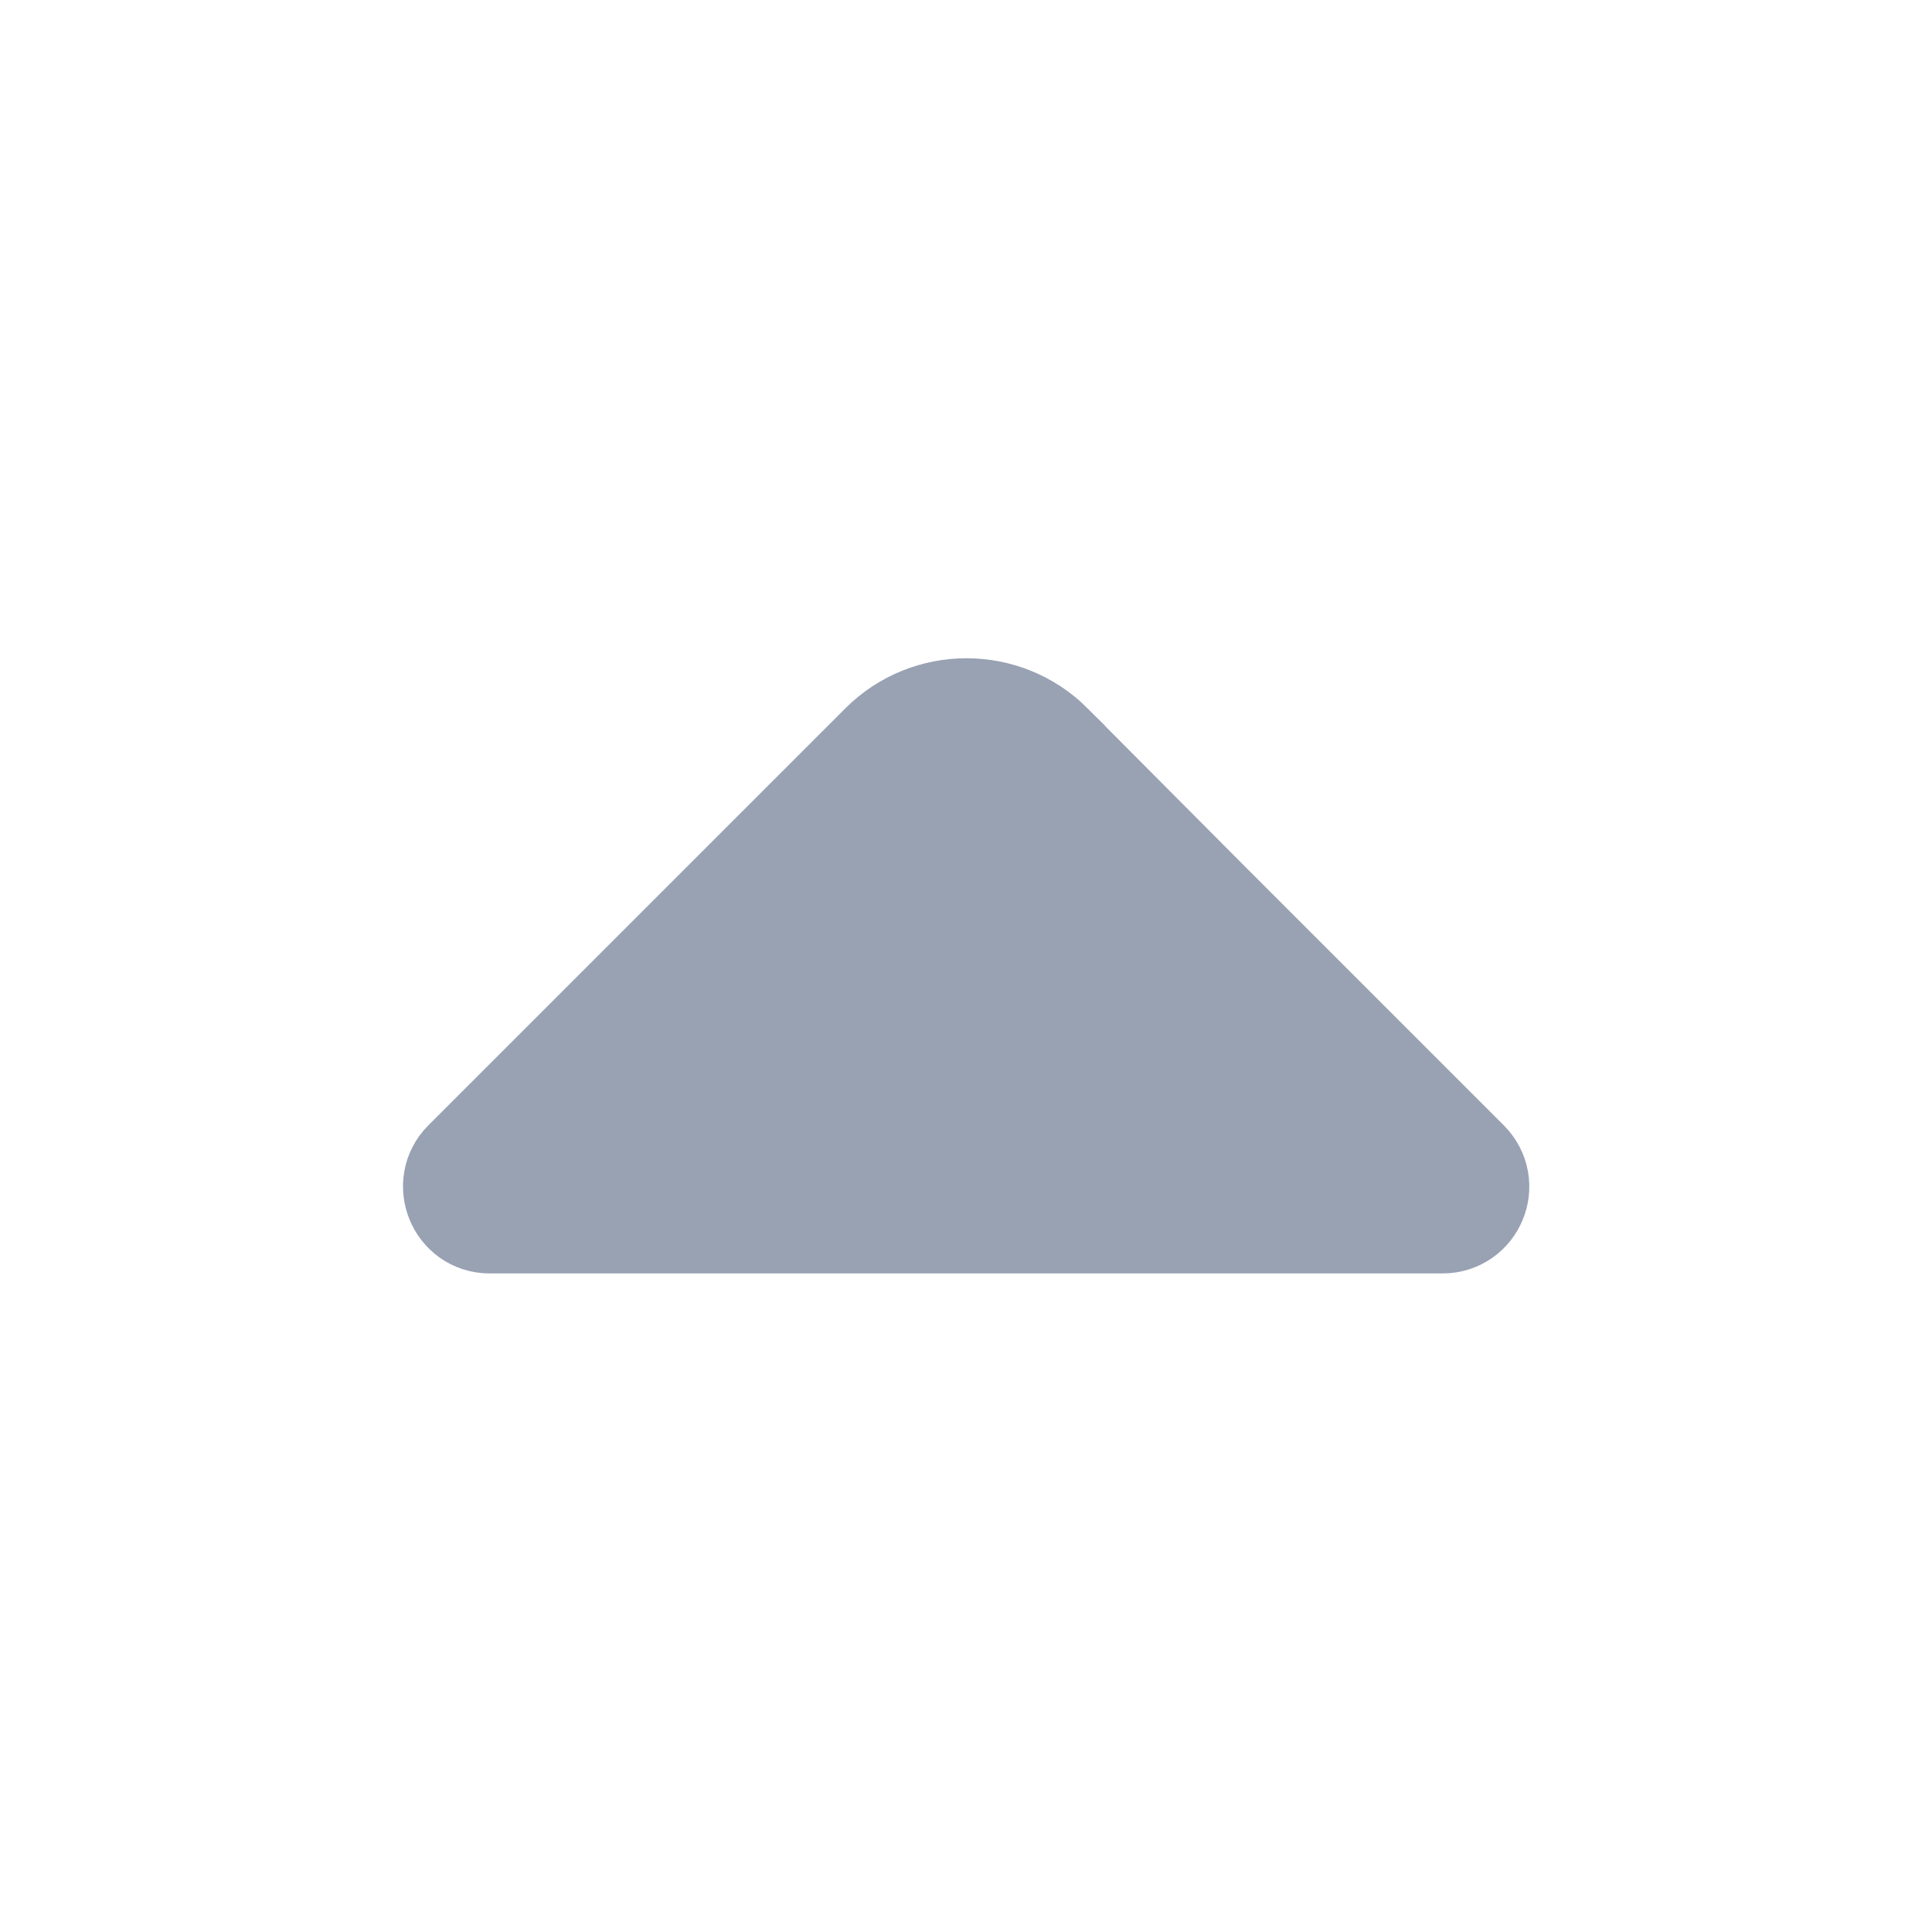 <svg width="16" height="16" viewBox="0 0 16 16" fill="none" xmlns="http://www.w3.org/2000/svg">
<path d="M9.959 7.532L9.96 7.533L12.1 9.673C12.239 9.812 12.14 10.046 11.947 10.046H7.794H4.054C3.862 10.046 3.765 9.809 3.901 9.673L7.354 6.22C7.712 5.862 8.295 5.862 8.653 6.219C8.653 6.219 8.653 6.22 8.653 6.22L9.959 7.532Z" fill="#98A2B3" stroke="#98A2B3"/>
</svg>
